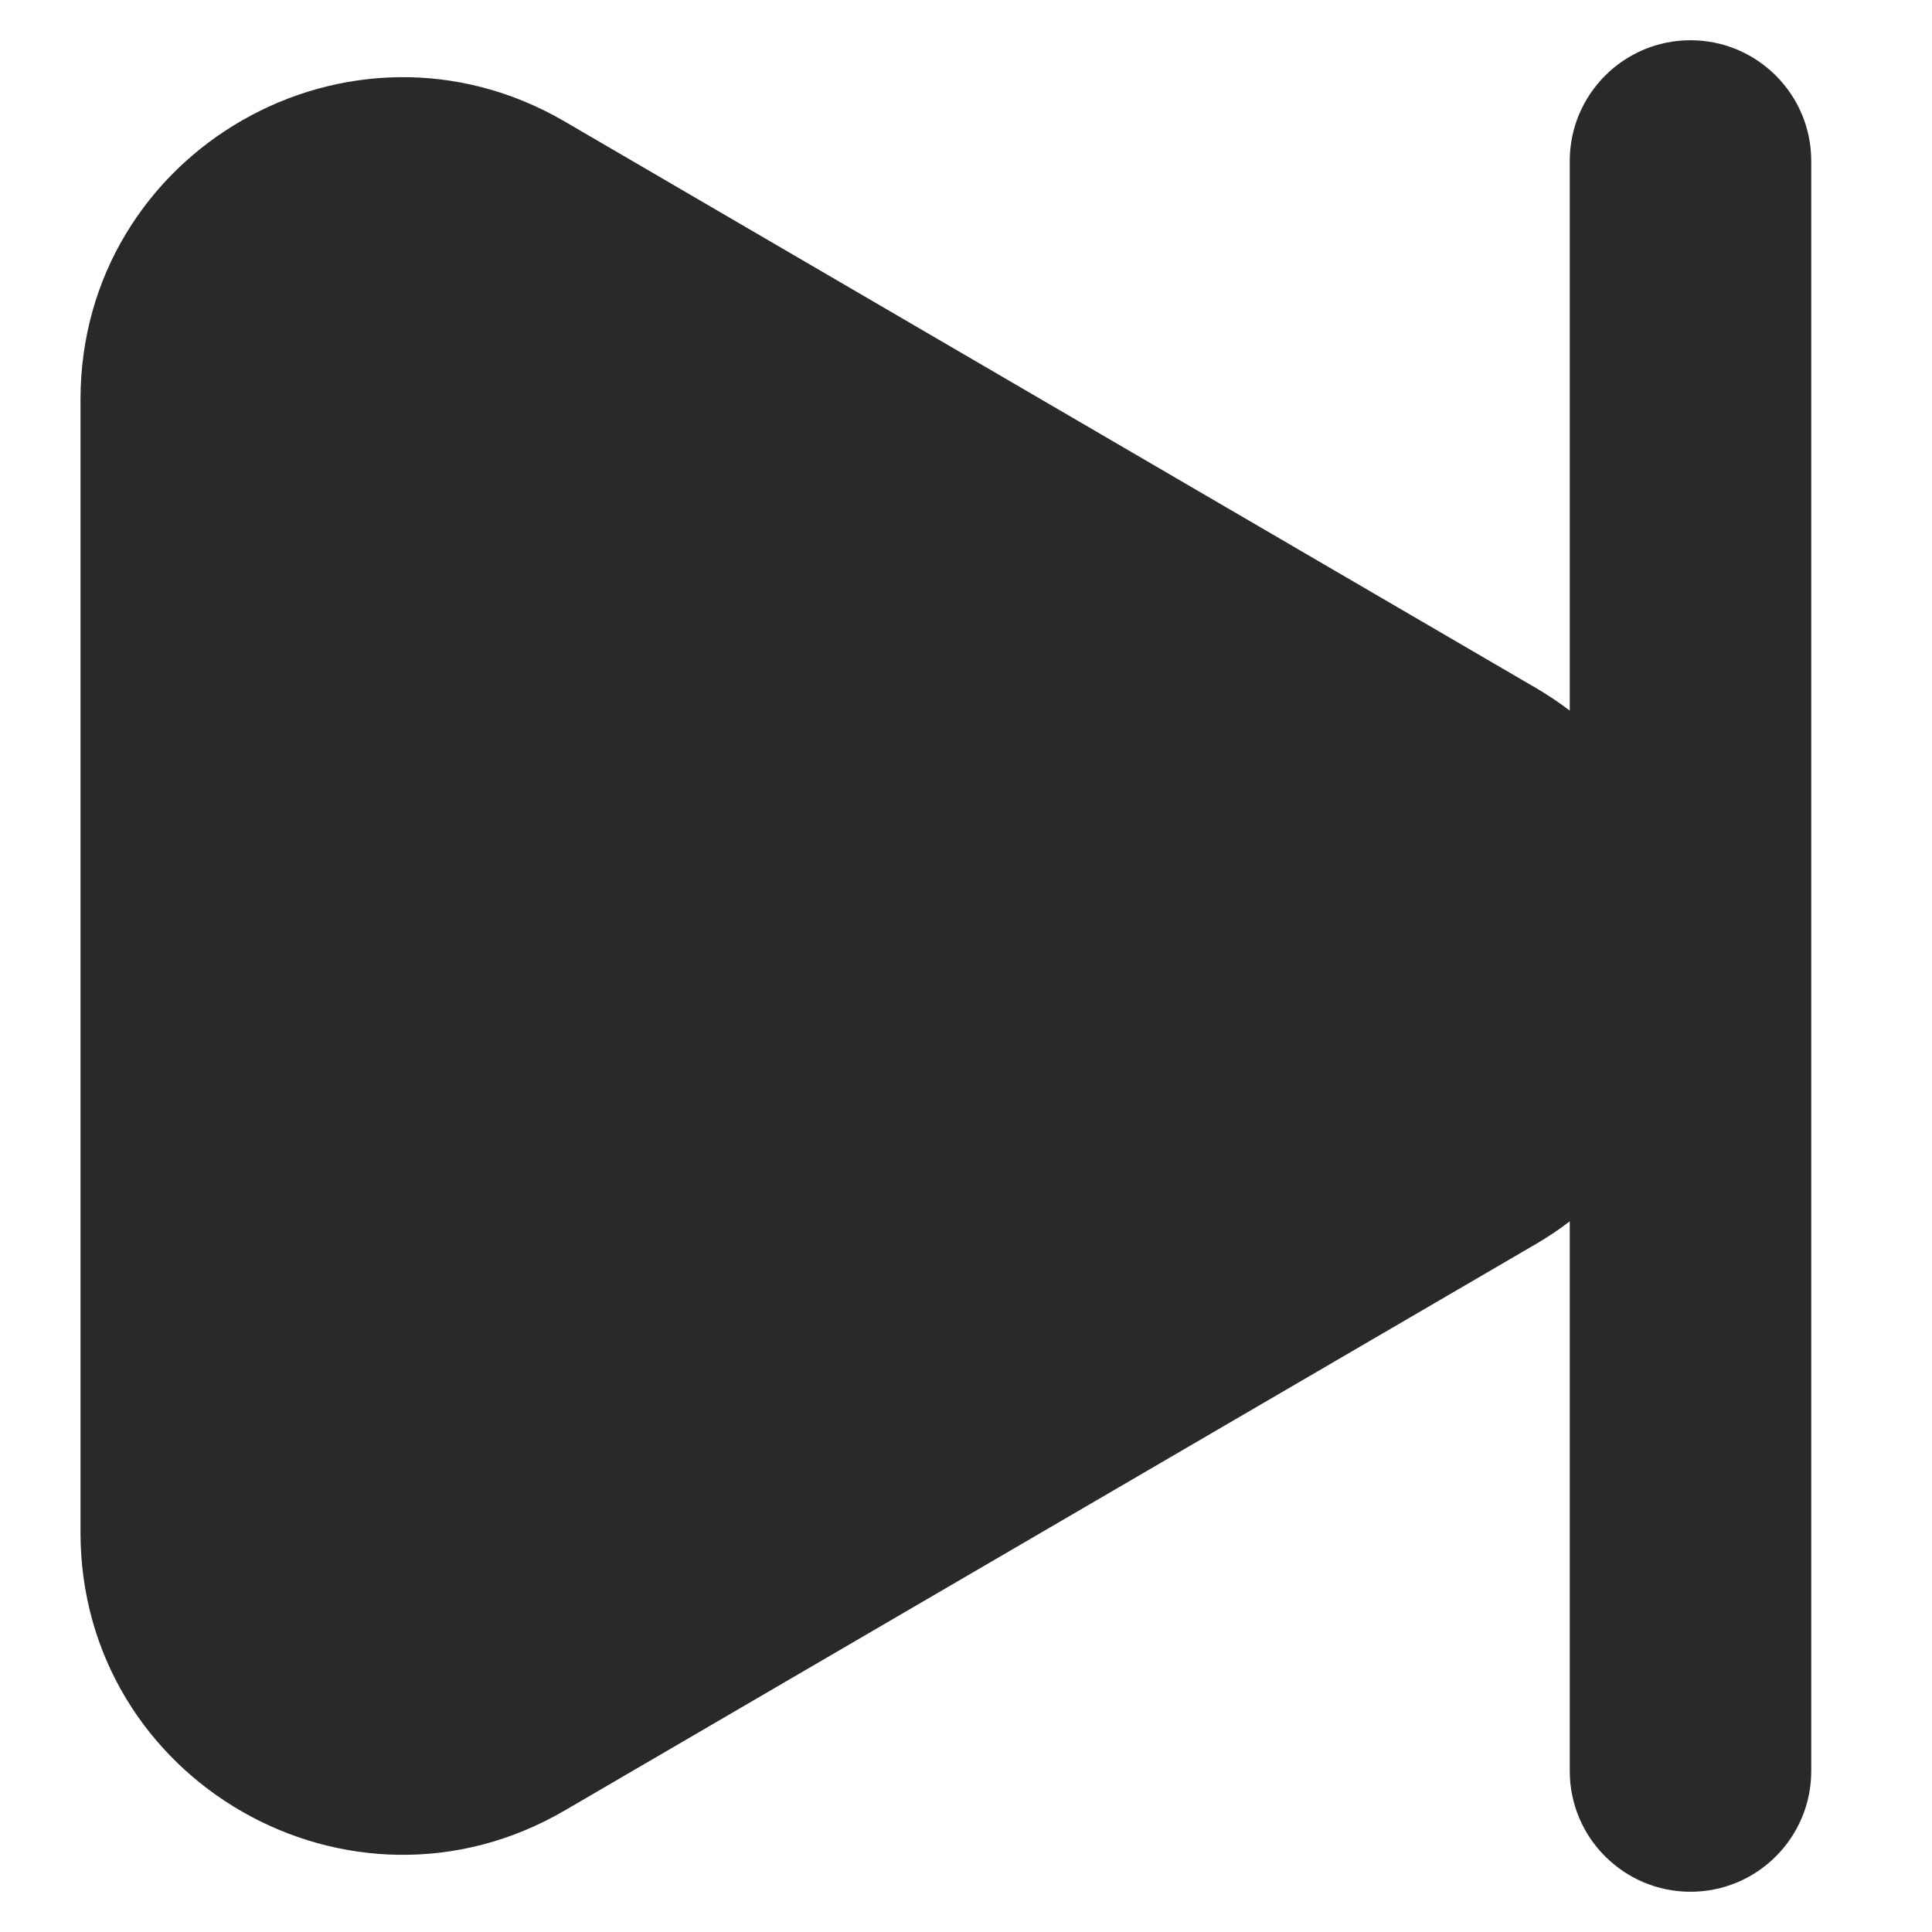 <svg width="12" height="12" viewBox="0 0 12 12" fill="none" xmlns="http://www.w3.org/2000/svg">
<g id="next">
<path id="combo shape" fill-rule="evenodd" clip-rule="evenodd" d="M11.25 1C11.25 0.586 10.914 0.25 10.5 0.25C10.086 0.25 9.75 0.586 9.75 1V4.414C9.684 4.363 9.613 4.316 9.538 4.272L3.508 0.755C2.174 -0.023 0.5 0.938 0.5 2.482V6V9.518C0.5 11.062 2.174 12.023 3.508 11.245L9.538 7.728C9.613 7.684 9.684 7.637 9.75 7.586V11C9.75 11.414 10.086 11.75 10.5 11.75C10.914 11.75 11.25 11.414 11.25 11V1Z" fill="#292929"/>
</g>
</svg>
